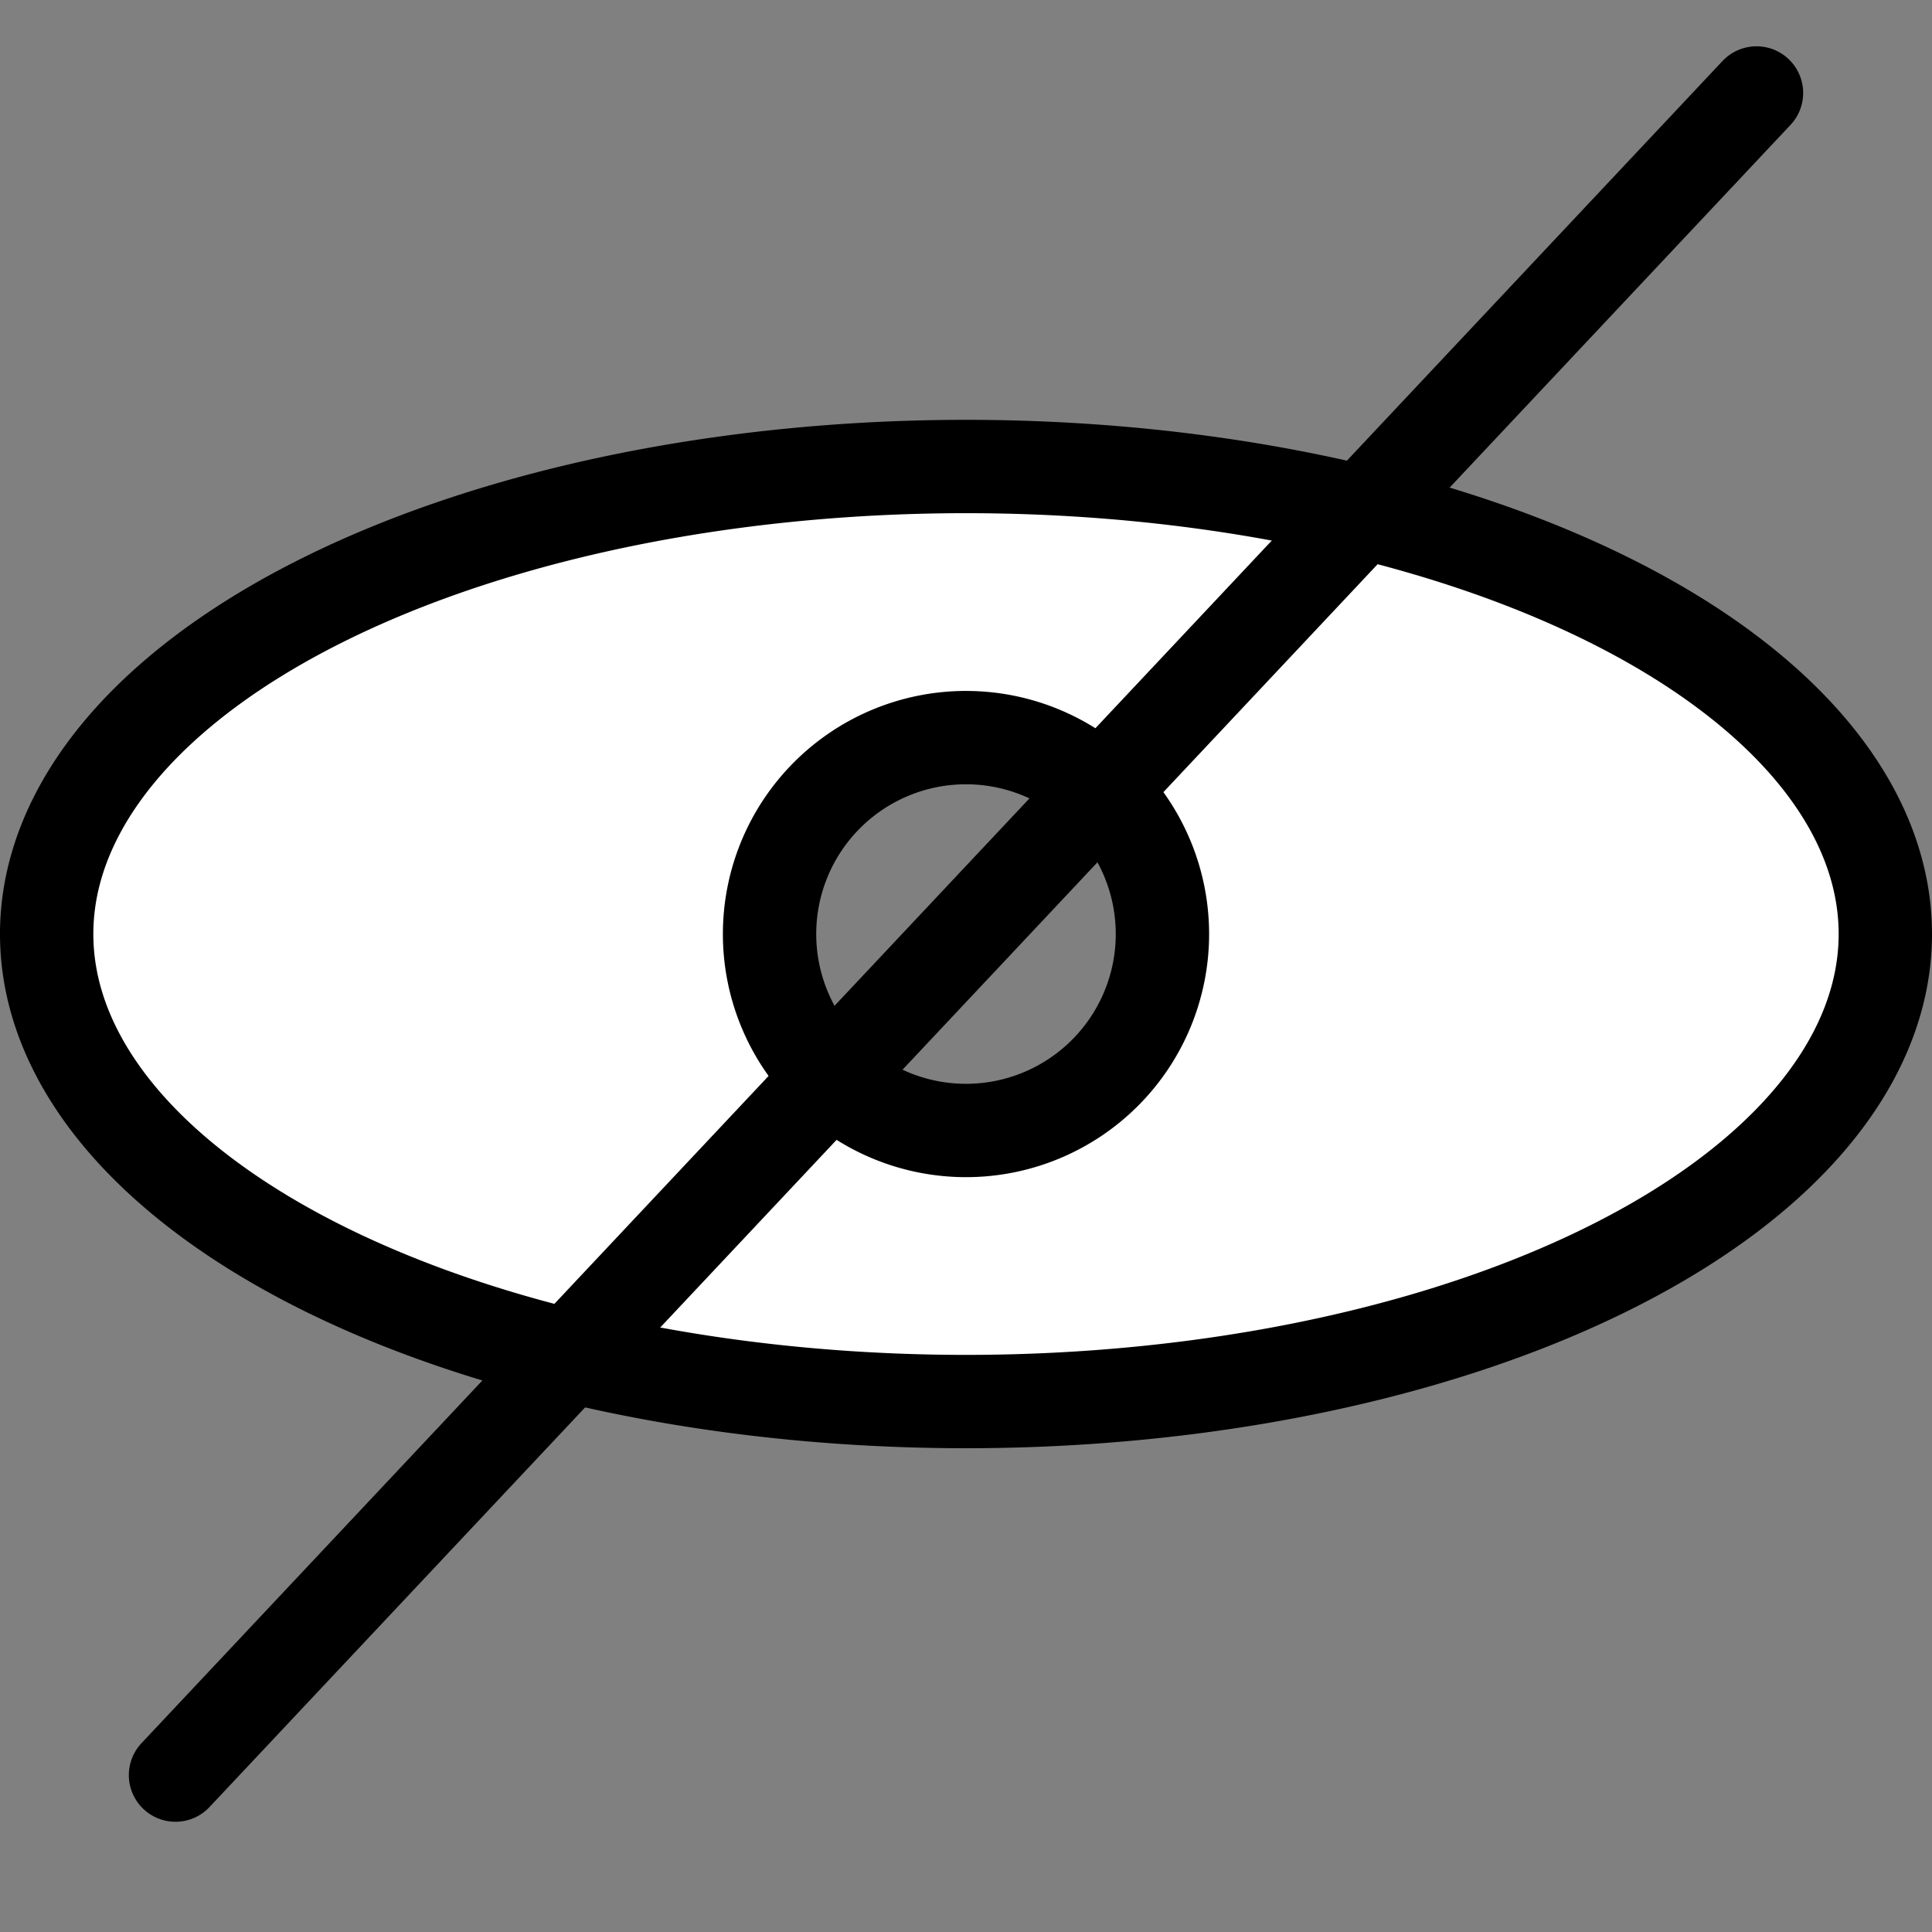 <?xml version="1.0" encoding="UTF-8" standalone="no"?>
<!-- Created with Inkscape (http://www.inkscape.org/) -->

<svg
        xmlns:dc="http://purl.org/dc/elements/1.1/"
        xmlns:cc="http://creativecommons.org/ns#"
        xmlns:rdf="http://www.w3.org/1999/02/22-rdf-syntax-ns#"
        xmlns:sodipodi="http://sodipodi.sourceforge.net/DTD/sodipodi-0.dtd"
        xmlns:inkscape="http://www.inkscape.org/namespaces/inkscape"
        xmlns="http://www.w3.org/2000/svg"
        width="73.162mm"
        height="73.162mm"
        viewBox="0 0 259.237 259.237"
        id="svg2"
        version="1.1"
        inkscape:version="0.91 r13725"
        sodipodi:docname="hide.svg">
    <rect x="0" y="0" width="259.237" height="259.237" fill="#808080" stroke="none"/>
    <defs
            id="defs4">
        <inkscape:path-effect
                effect="spiro"
                id="path-effect5566"
                is_visible="true"/>
        <inkscape:path-effect
                is_visible="true"
                id="path-effect4488"
                effect="spiro"/>
        <inkscape:path-effect
                effect="spiro"
                id="path-effect4484"
                is_visible="true"/>
        <inkscape:path-effect
                effect="spiro"
                id="path-effect4480"
                is_visible="true"/>
        <inkscape:path-effect
                is_visible="true"
                id="path-effect4408"
                effect="spiro"/>
        <inkscape:path-effect
                effect="spiro"
                id="path-effect4404"
                is_visible="true"/>
        <inkscape:path-effect
                is_visible="true"
                id="path-effect4398"
                effect="spiro"/>
        <inkscape:path-effect
                effect="spiro"
                id="path-effect4394"
                is_visible="true"/>
        <inkscape:path-effect
                effect="spiro"
                id="path-effect4310"
                is_visible="true"/>
        <inkscape:path-effect
                effect="spiro"
                id="path-effect4260"
                is_visible="true"/>
        <inkscape:path-effect
                is_visible="true"
                id="path-effect4256"
                effect="spiro"/>
        <inkscape:path-effect
                effect="spiro"
                id="path-effect4252"
                is_visible="true"/>
        <inkscape:path-effect
                is_visible="true"
                id="path-effect4248"
                effect="spiro"/>
        <inkscape:path-effect
                effect="spiro"
                id="path-effect4244"
                is_visible="true"/>
        <inkscape:path-effect
                is_visible="true"
                id="path-effect4240"
                effect="spiro"/>
        <inkscape:path-effect
                effect="spiro"
                id="path-effect4236"
                is_visible="true"/>
        <inkscape:path-effect
                is_visible="true"
                id="path-effect4232"
                effect="spiro"/>
        <inkscape:path-effect
                effect="spiro"
                id="path-effect4228"
                is_visible="true"/>
        <inkscape:path-effect
                is_visible="true"
                id="path-effect4224"
                effect="spiro"/>
        <inkscape:path-effect
                effect="spiro"
                id="path-effect4220"
                is_visible="true"/>
        <inkscape:path-effect
                is_visible="true"
                id="path-effect4216"
                effect="spiro"/>
        <inkscape:path-effect
                effect="spiro"
                id="path-effect4212"
                is_visible="true"/>
        <inkscape:path-effect
                is_visible="true"
                id="path-effect4208"
                effect="spiro"/>
        <inkscape:path-effect
                effect="spiro"
                id="path-effect4204"
                is_visible="true"/>
        <inkscape:path-effect
                is_visible="true"
                id="path-effect4200"
                effect="spiro"/>
        <inkscape:path-effect
                effect="spiro"
                id="path-effect4196"
                is_visible="true"/>
        <inkscape:path-effect
                is_visible="true"
                id="path-effect4185"
                effect="spiro"/>
        <inkscape:path-effect
                effect="spiro"
                id="path-effect4181"
                is_visible="true"/>
        <inkscape:path-effect
                is_visible="true"
                id="path-effect4177"
                effect="spiro"/>
        <inkscape:path-effect
                is_visible="true"
                id="path-effect4173"
                effect="spiro"/>
        <inkscape:path-effect
                effect="spiro"
                id="path-effect4169"
                is_visible="true"/>
        <inkscape:path-effect
                effect="spiro"
                id="path-effect4354"
                is_visible="true"/>
        <inkscape:path-effect
                effect="spiro"
                id="path-effect4350"
                is_visible="true"/>
        <inkscape:path-effect
                effect="spiro"
                id="path-effect4346"
                is_visible="true"/>
        <inkscape:path-effect
                effect="spiro"
                id="path-effect4354-3"
                is_visible="true"/>
        <inkscape:path-effect
                effect="spiro"
                id="path-effect4350-6"
                is_visible="true"/>
        <inkscape:path-effect
                effect="spiro"
                id="path-effect4346-7"
                is_visible="true"/>
    </defs>
    <sodipodi:namedview
            id="base"
            pagecolor="#ffffff"
            bordercolor="#666666"
            borderopacity="1.0"
            inkscape:pageopacity="0.0"
            inkscape:pageshadow="2"
            inkscape:zoom="1.4"
            inkscape:cx="-93.509199"
            inkscape:cy="95.973763"
            inkscape:document-units="px"
            inkscape:current-layer="layer1"
            showgrid="false"
            fit-margin-top="0"
            fit-margin-left="0"
            fit-margin-right="0"
            fit-margin-bottom="0"
            inkscape:window-width="1920"
            inkscape:window-height="1031"
            inkscape:window-x="0"
            inkscape:window-y="0"
            inkscape:window-maximized="1"
            inkscape:snap-bbox="false"
            inkscape:snap-bbox-edge-midpoints="true"
            inkscape:object-nodes="false"
            inkscape:object-paths="false"
            inkscape:snap-intersection-paths="false"
            inkscape:snap-smooth-nodes="false"
            inkscape:snap-midpoints="true"
            inkscape:snap-global="true"
            inkscape:snap-bbox-midpoints="true"
            inkscape:snap-object-midpoints="true"
            inkscape:snap-center="true"
            showguides="false"
            inkscape:snap-page="true"
            inkscape:bbox-nodes="true"
            inkscape:bbox-paths="true"/>
    <g
            inkscape:label="Layer 1"
            inkscape:groupmode="layer"
            id="layer1"
            transform="translate(-102.717,-104.52)">
        <path
                inkscape:connector-curvature="0"
                id="path5157"
                d="M 232.335,167.117 A 123.356,62.733 0 0 0 108.979,229.851 123.356,62.733 0 0 0 232.335,292.581 123.356,62.733 0 0 0 355.691,229.851 123.356,62.733 0 0 0 232.335,167.117 Z m 0,36.376 a 26.358,26.358 0 0 1 26.358,26.358 26.358,26.358 0 0 1 -26.358,26.358 26.358,26.358 0 0 1 -26.358,-26.358 26.358,26.358 0 0 1 26.358,-26.358 z"
                style="opacity:1;fill:#ffffff;fill-opacity:1;fill-rule:nonzero;stroke:#000000;stroke-width:12.525;stroke-linecap:round;stroke-linejoin:round;stroke-miterlimit:4;stroke-dasharray:none;stroke-dashoffset:0;stroke-opacity:1"/>
        <path
                style="fill:none;fill-rule:evenodd;stroke:#000000;stroke-width:12.521;stroke-linecap:round;stroke-linejoin:miter;stroke-miterlimit:4;stroke-dasharray:none;stroke-opacity:1"
                d="M 338.407,116.992 126.264,342.706"
                id="path5564"
                inkscape:path-effect="#path-effect5566"
                inkscape:original-d="M 338.40651,116.99189 126.26365,342.70617"
                inkscape:connector-curvature="0"/>
    </g>
</svg>
